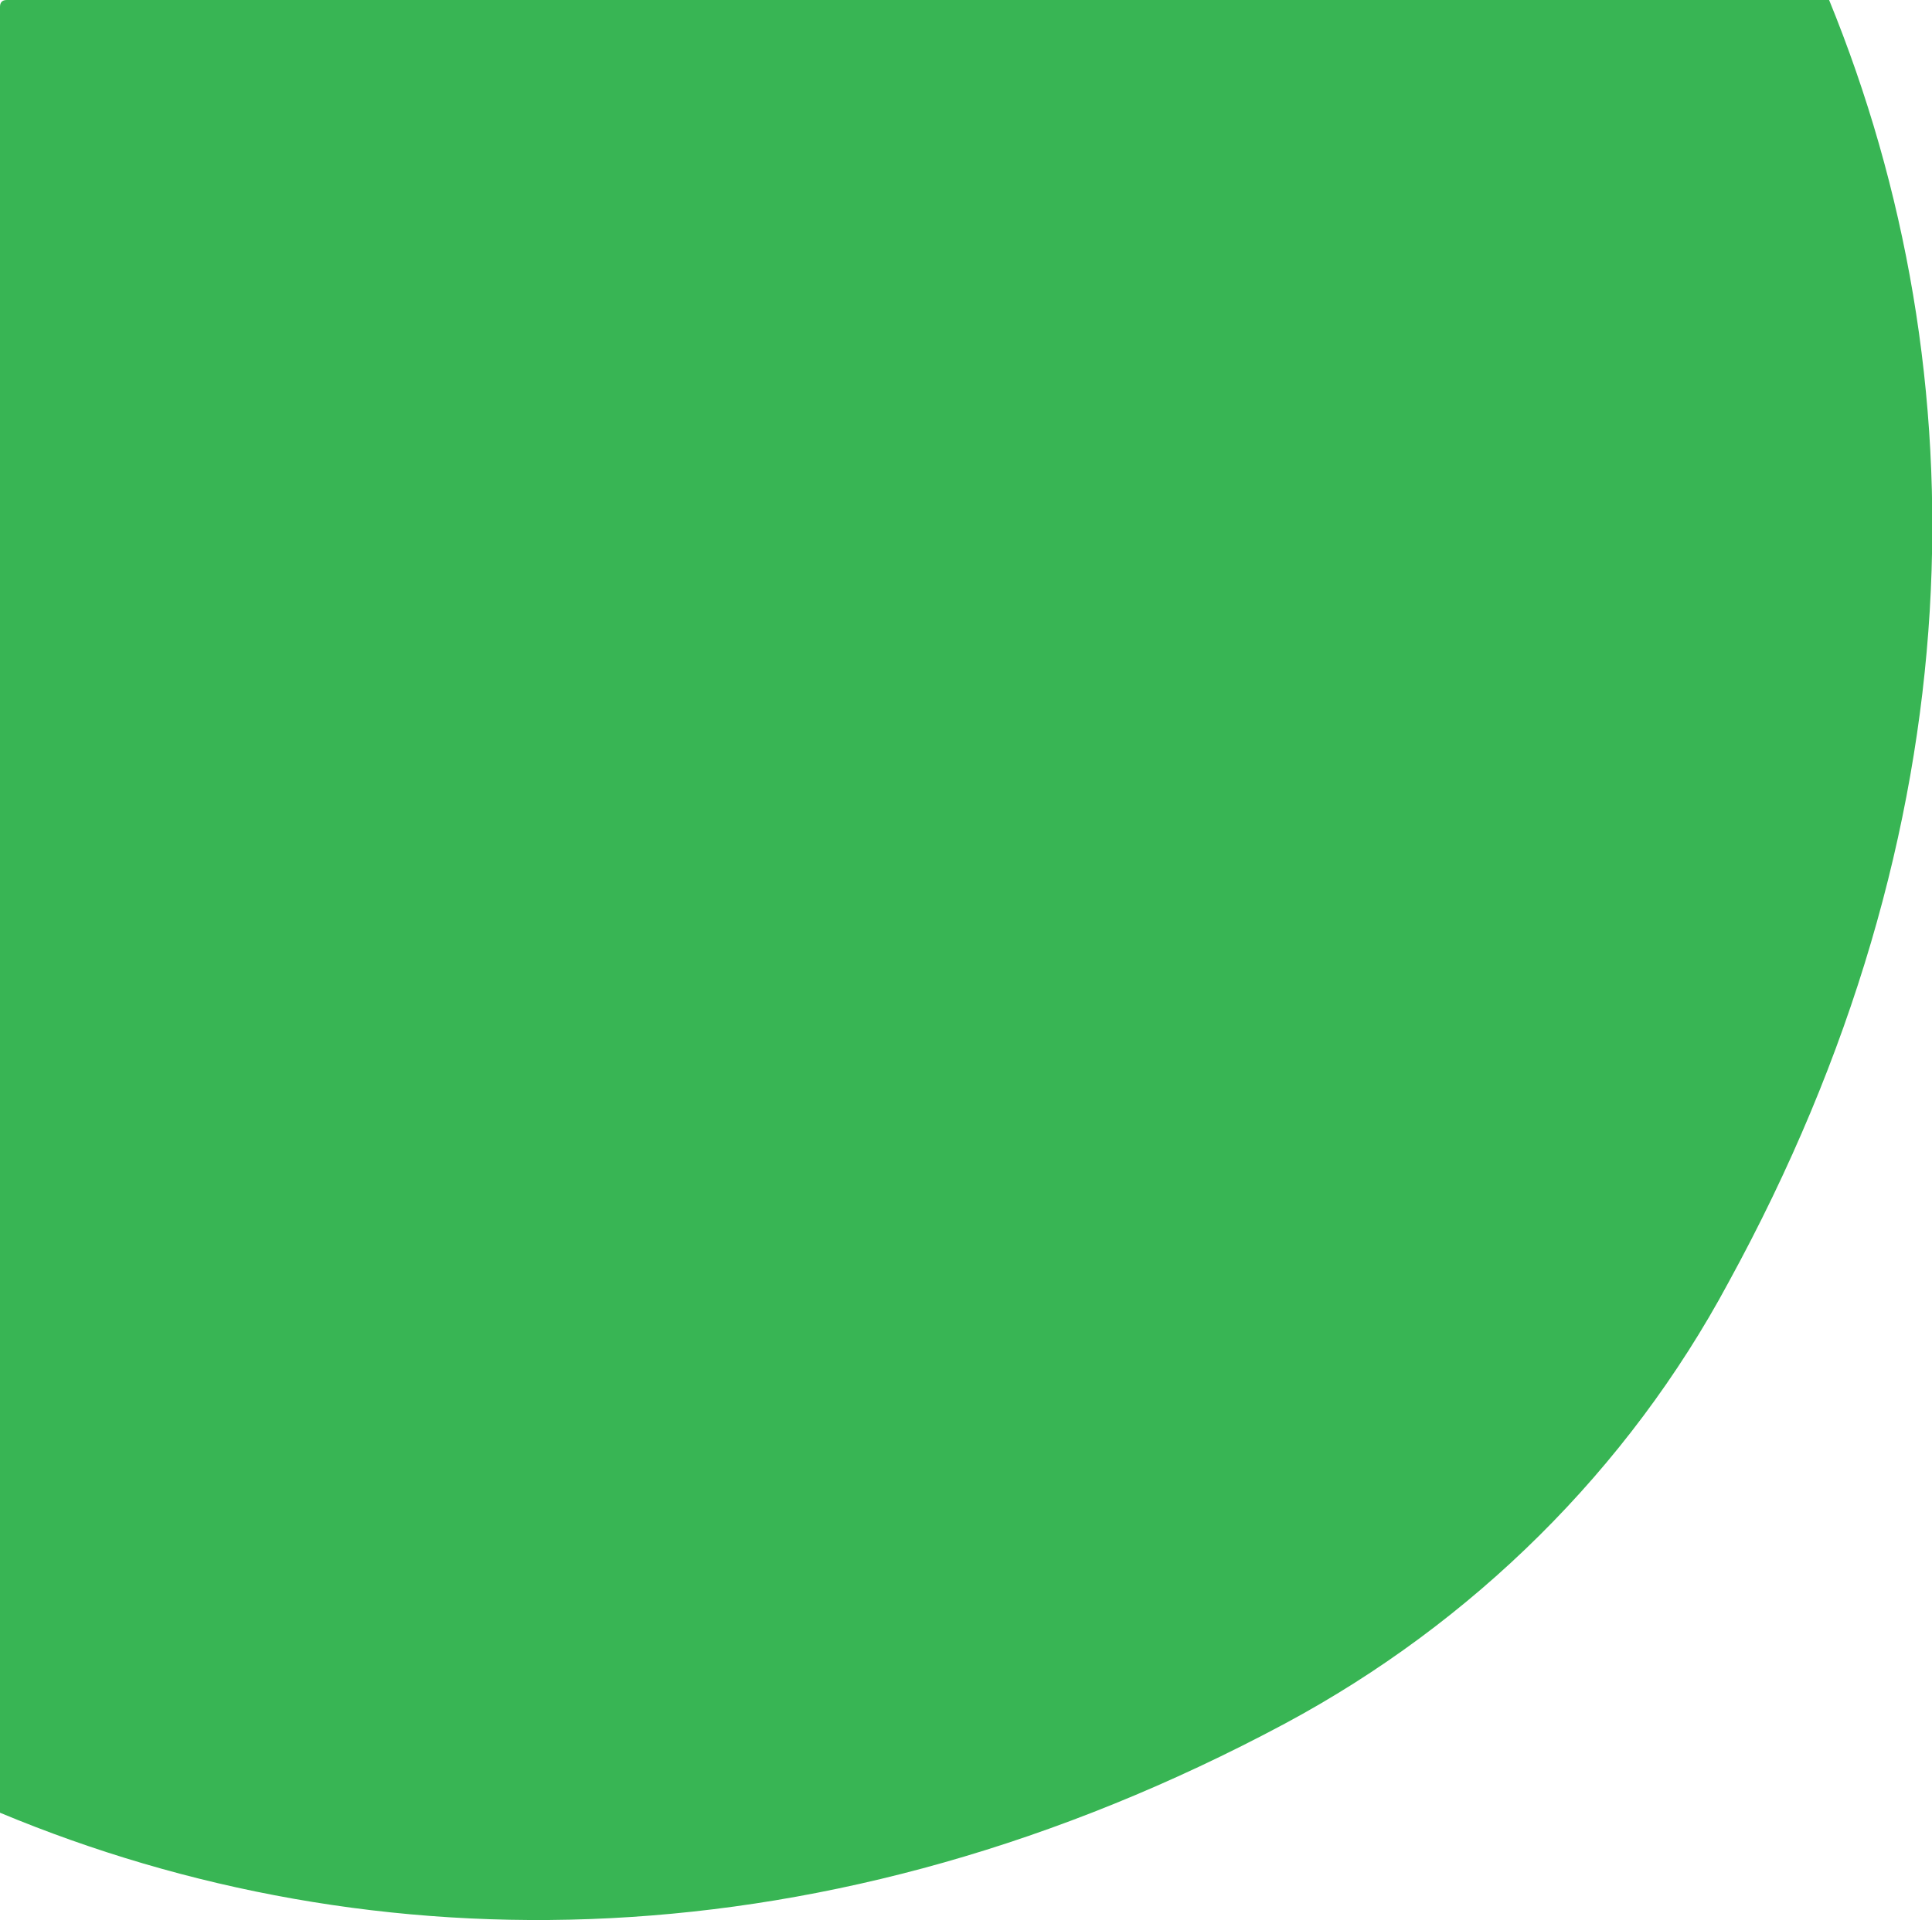 <?xml version="1.0" encoding="utf-8"?>
<!-- Generator: Adobe Illustrator 18.0.0, SVG Export Plug-In . SVG Version: 6.00 Build 0)  -->
<!DOCTYPE svg PUBLIC "-//W3C//DTD SVG 1.1//EN" "http://www.w3.org/Graphics/SVG/1.1/DTD/svg11.dtd">
<svg version="1.1" id="Layer_1" xmlns="http://www.w3.org/2000/svg" xmlns:xlink="http://www.w3.org/1999/xlink" x="0px" y="0px"
	 viewBox="0 0 84.5 84" enable-background="new 0 0 84.5 84" xml:space="preserve">
<path fill="#38B554" d="M0,0.3v79c16.3,6.8,36.2,6.8,56.2-3.9c8.2-4.4,15-11.1,19.4-19.3C86.5,36.2,86.7,16.4,80,0H0.3
	C0.1,0,0,0.1,0,0.3z"/>
</svg>
